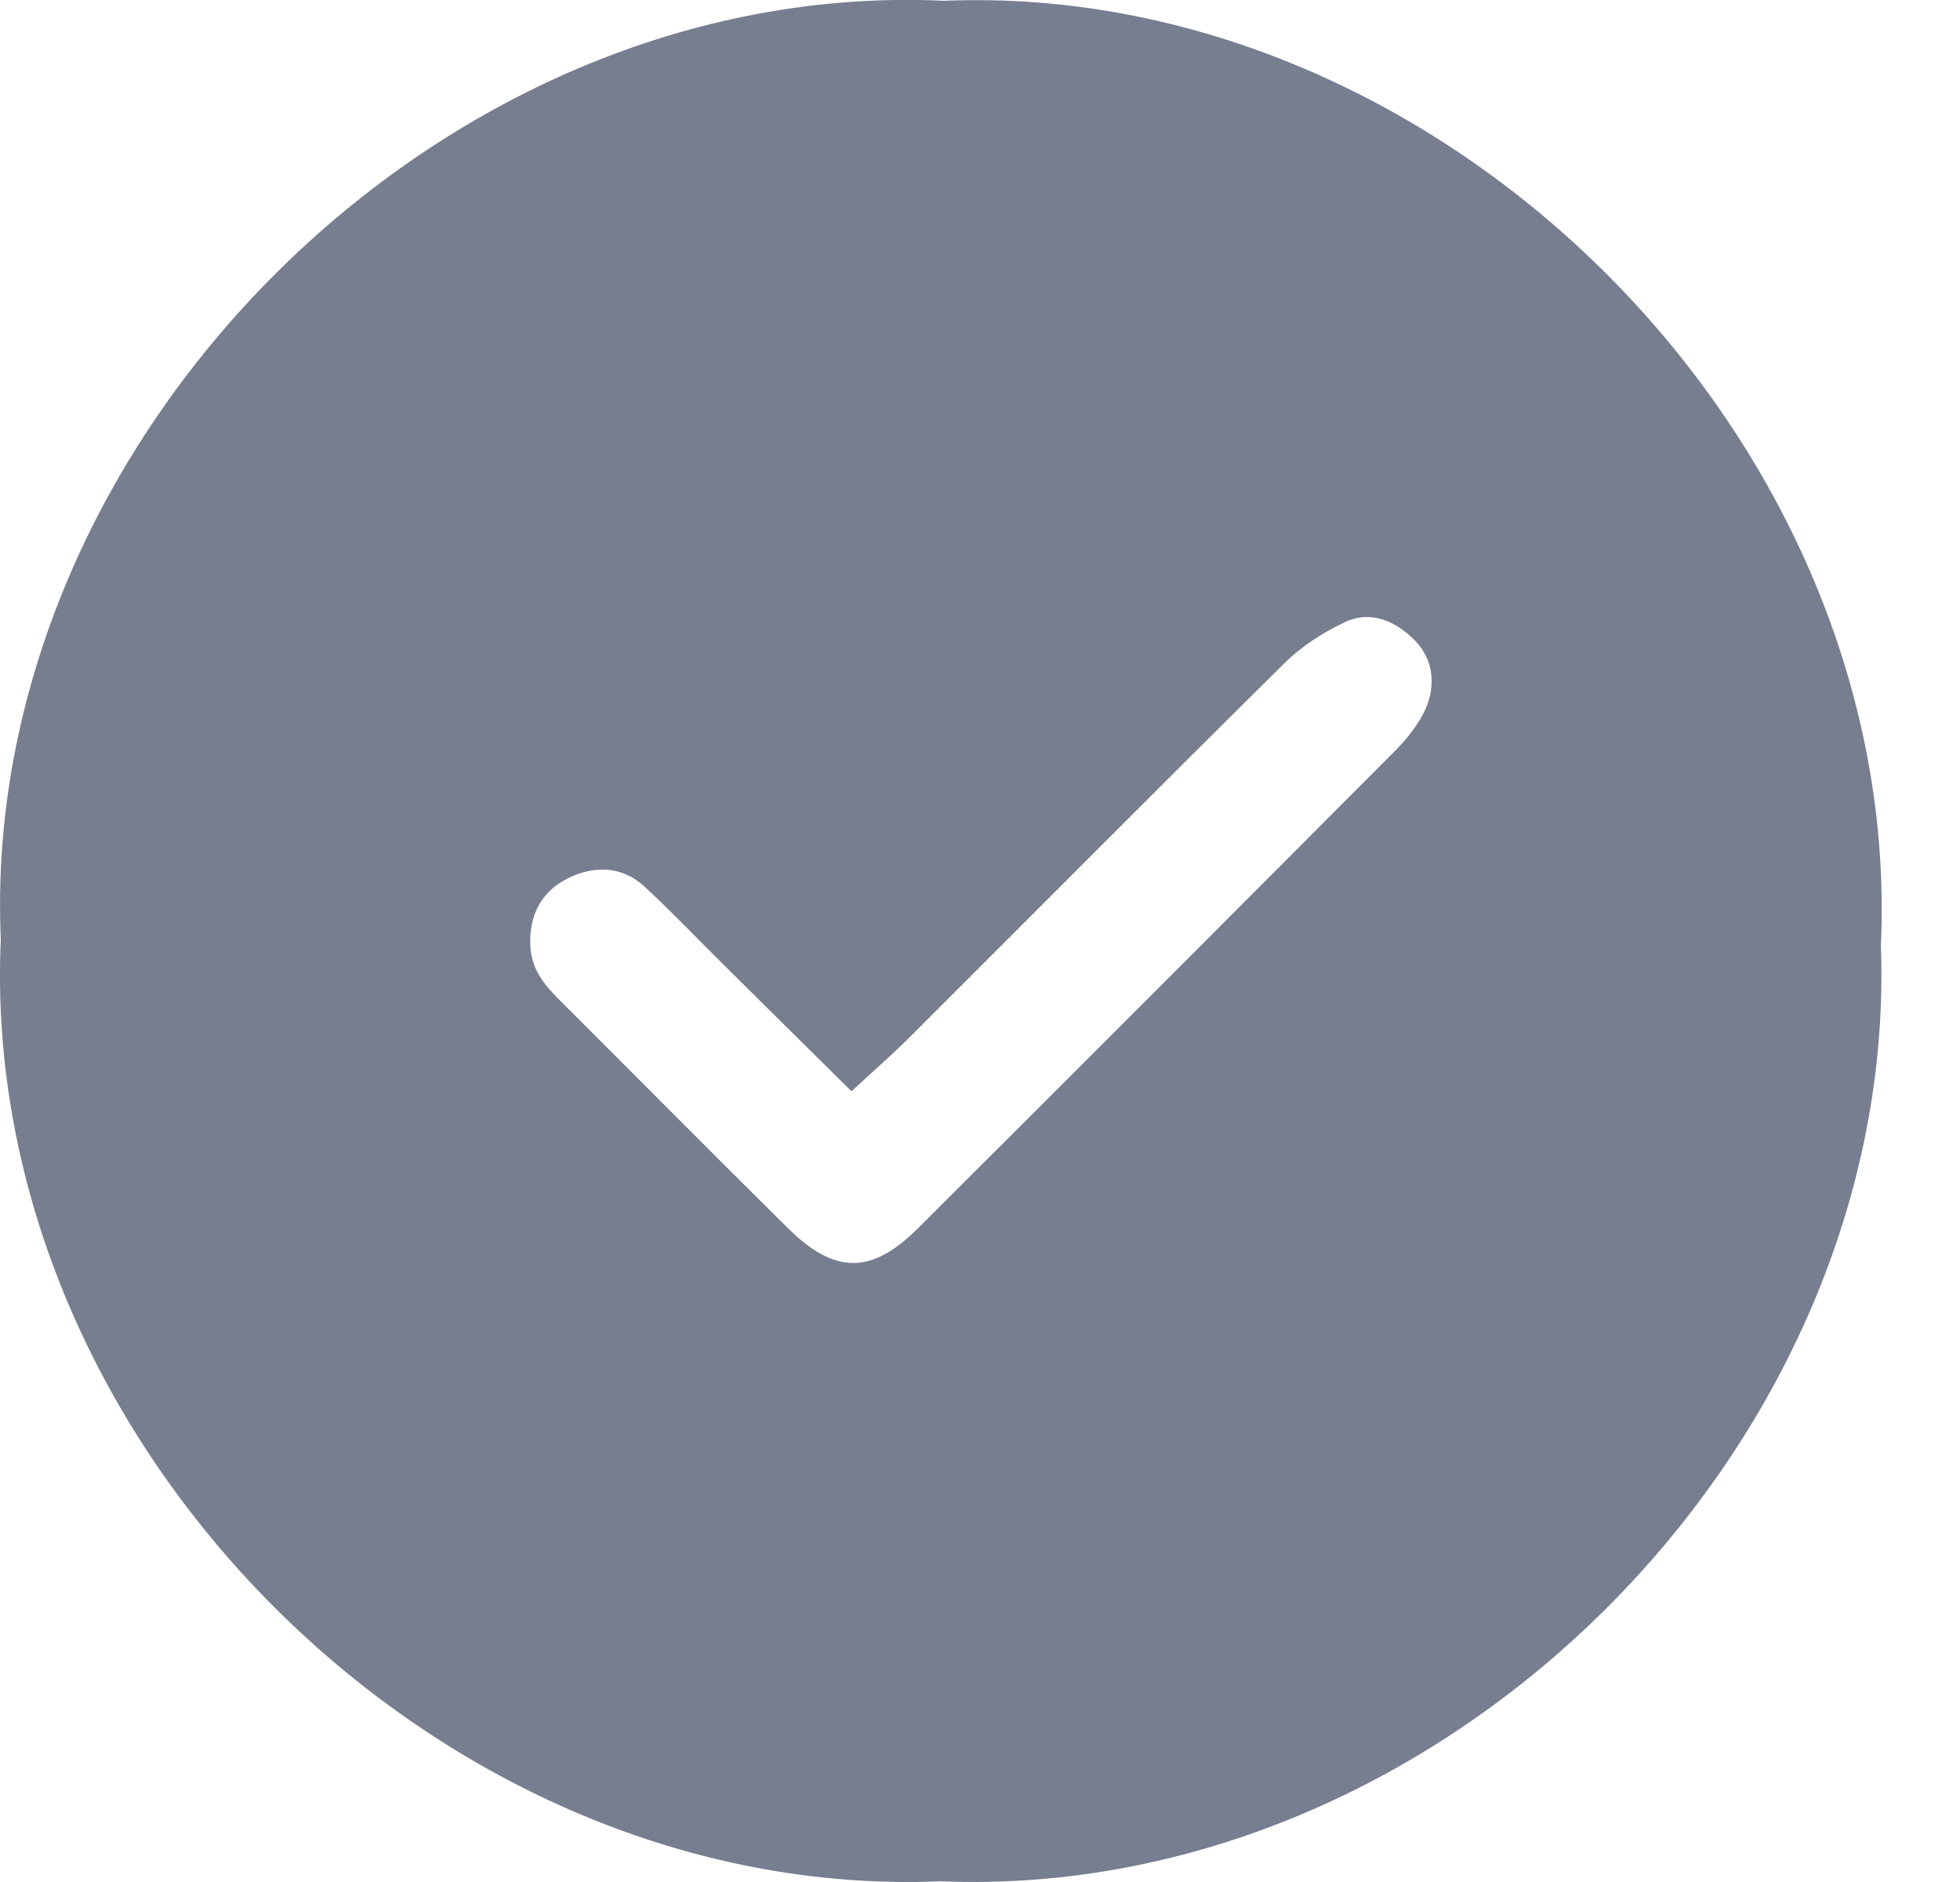 <svg width="25" height="24" viewBox="0 0 25 24" fill="none" xmlns="http://www.w3.org/2000/svg">
<g clip-path="url(#clip0_238_12518)">
<path d="M11.994 23.991C5.614 24.258 -0.281 18.412 0.01 11.976C-0.268 5.625 5.602 -0.293 12.042 0.01C18.408 -0.25 24.285 5.602 23.991 12.061C24.223 18.42 18.423 24.254 11.994 23.991ZM10.862 13.918C10.284 13.345 9.758 12.825 9.232 12.305C8.895 11.971 8.569 11.629 8.223 11.308C7.933 11.039 7.571 11.037 7.247 11.199C6.918 11.361 6.747 11.656 6.764 12.055C6.777 12.361 6.942 12.559 7.139 12.755C8.109 13.722 9.072 14.695 10.045 15.657C10.644 16.251 11.112 16.257 11.704 15.668C13.732 13.647 15.755 11.622 17.776 9.593C17.915 9.454 18.046 9.299 18.14 9.128C18.33 8.786 18.296 8.414 18.04 8.16C17.801 7.922 17.487 7.78 17.161 7.931C16.877 8.063 16.599 8.243 16.378 8.463C14.785 10.037 13.206 11.628 11.62 13.21C11.398 13.433 11.158 13.641 10.861 13.916L10.862 13.918Z" fill="#777E90"/>
</g>
<defs>
<clipPath id="clip0_238_12518">
<rect width="24.002" height="24" fill="white"/>
</clipPath>
</defs>
</svg>
